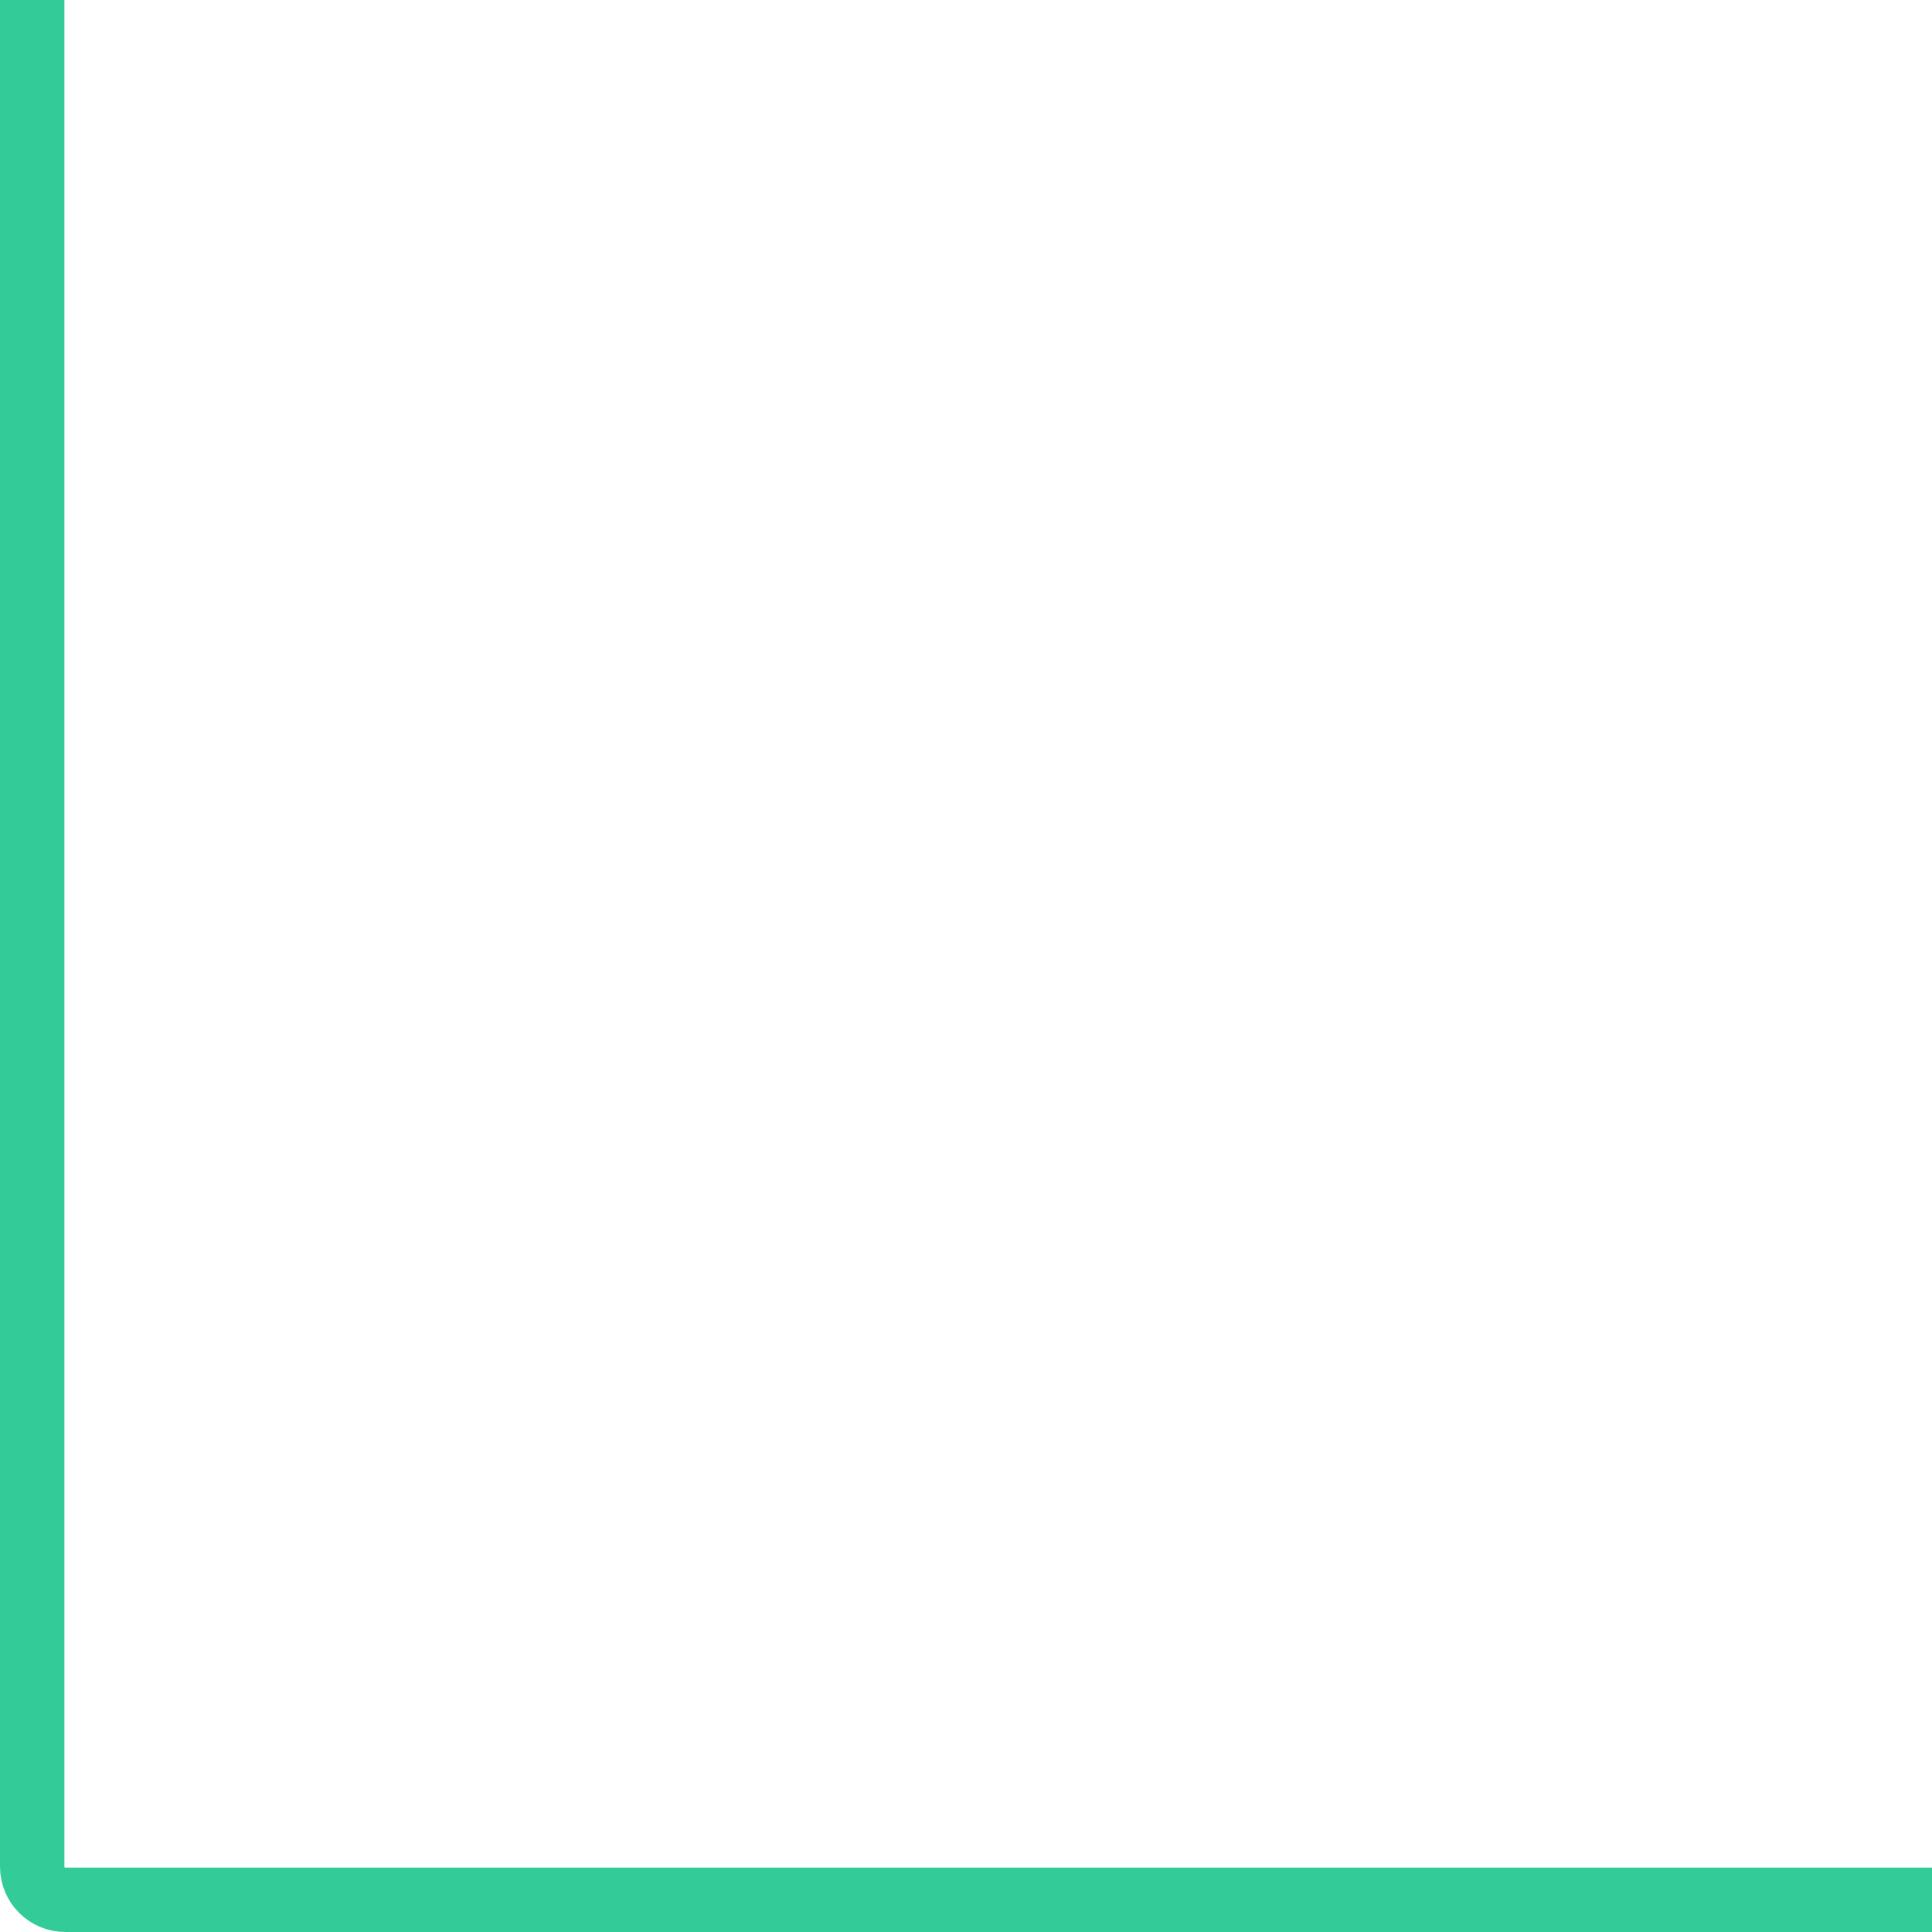 <?xml version="1.0" encoding="UTF-8"?><svg id="a" xmlns="http://www.w3.org/2000/svg" width="60" height="60" viewBox="0 0 60 60"><defs><style>.b{fill:none;stroke:#3c9;stroke-miterlimit:10;stroke-width:2px;}</style></defs><path class="b" d="m1,0v57.97c0,.57.46,1.03,1.03,1.03h57.97"/></svg>